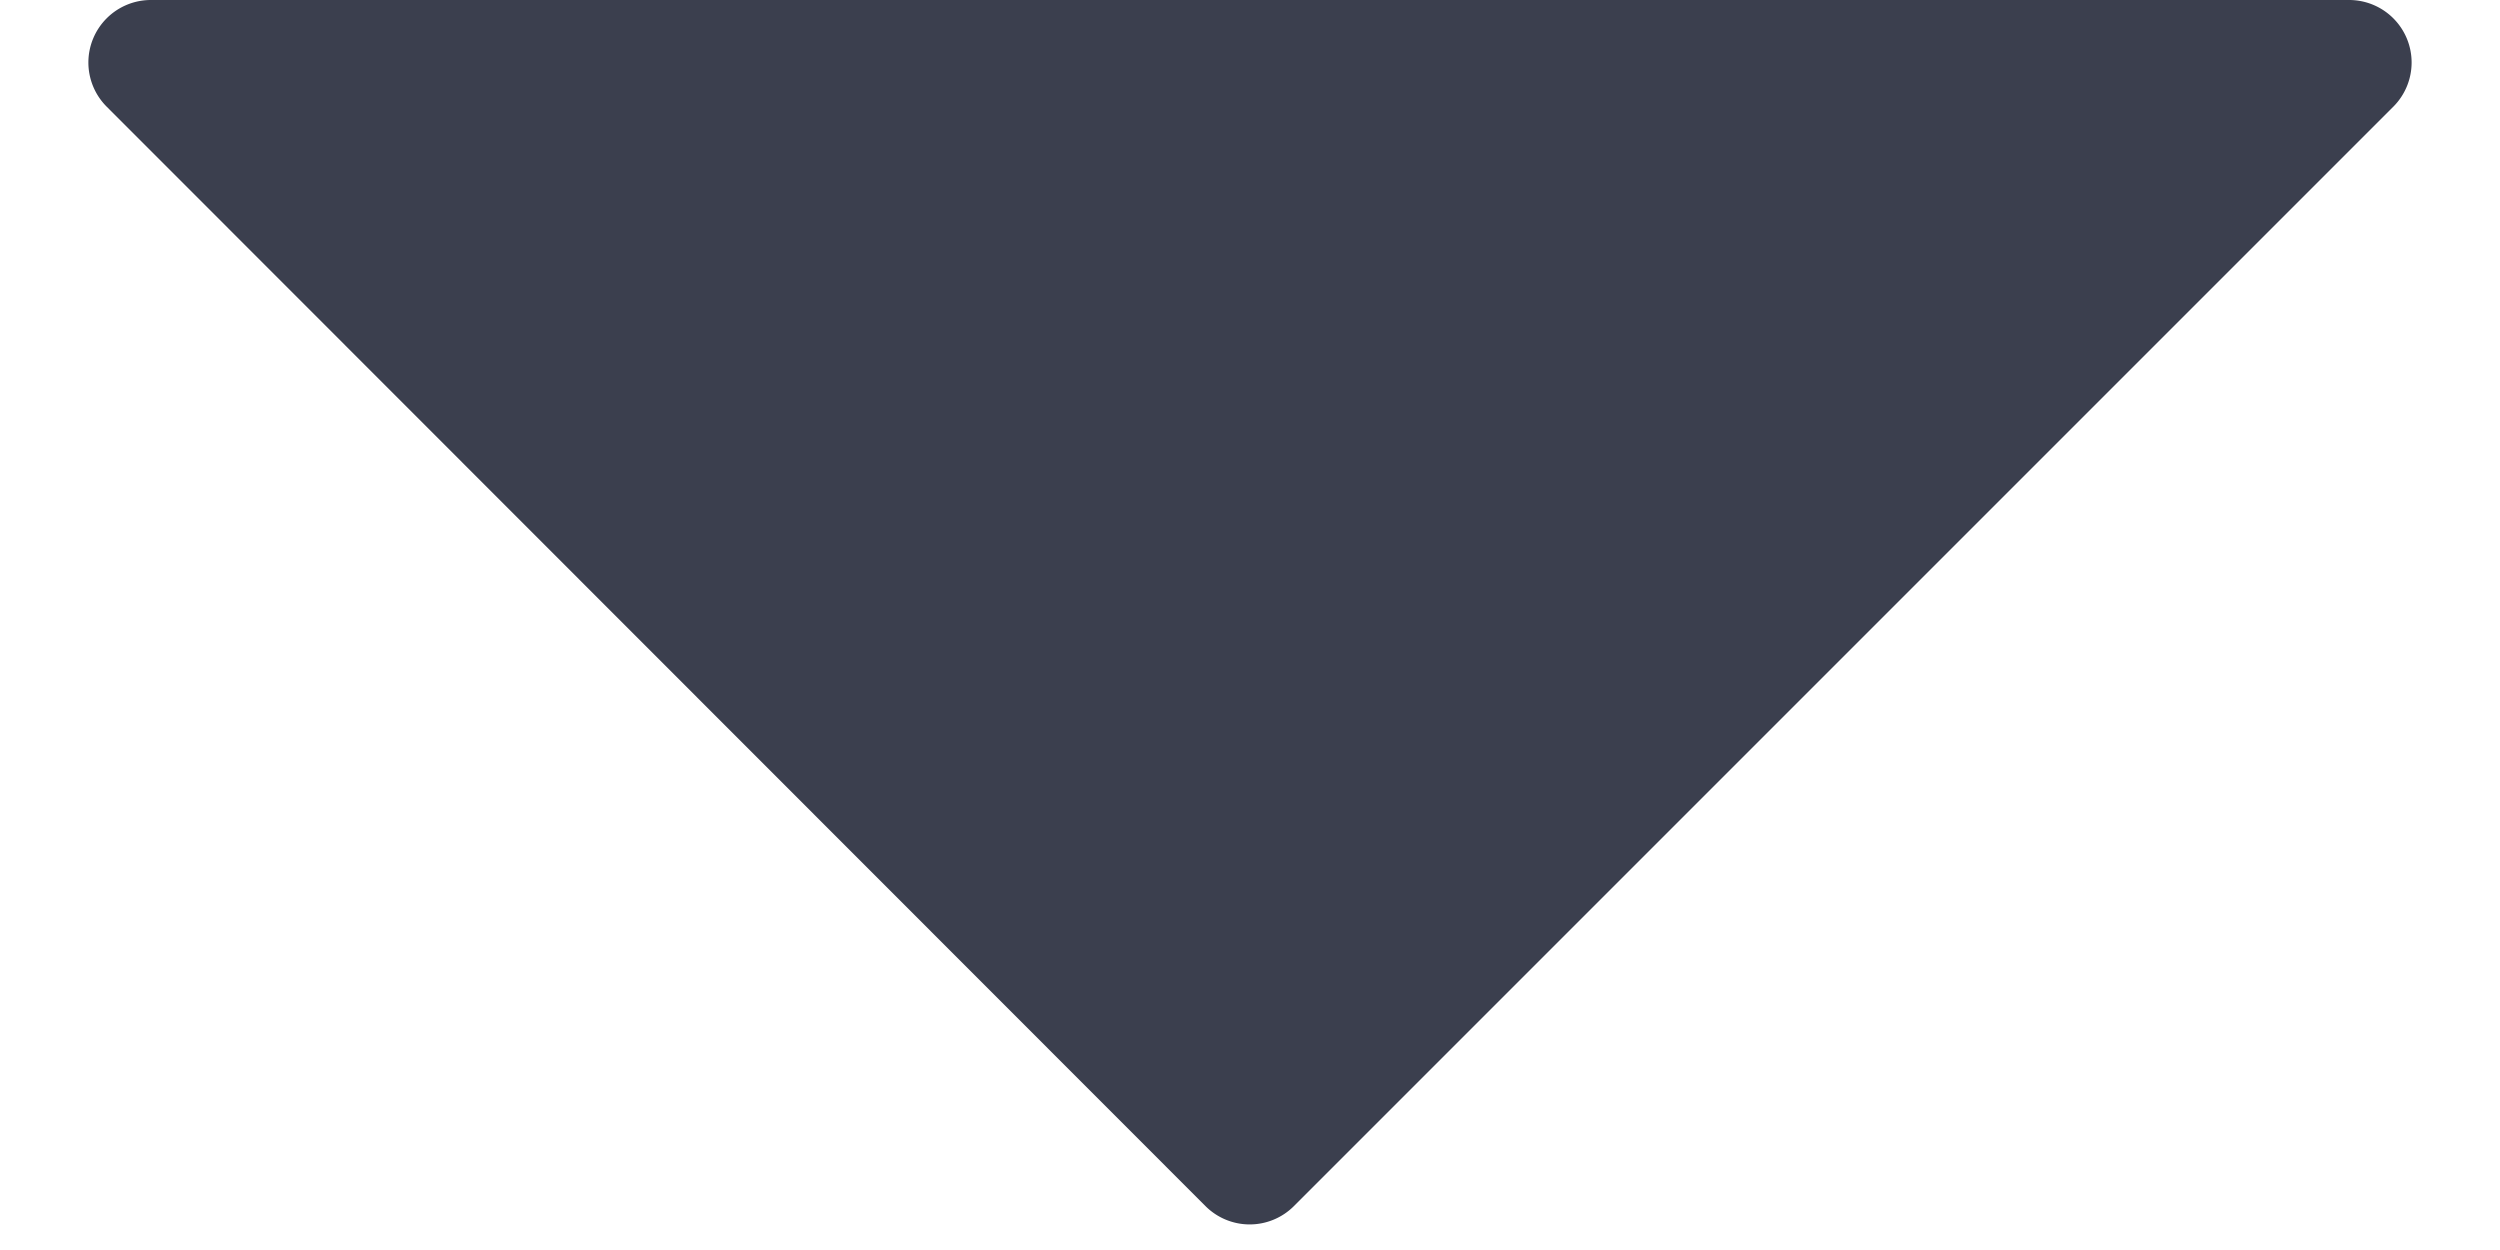 <svg xmlns="http://www.w3.org/2000/svg" width="8" height="4" viewBox="0 0 8 4"><g><g><path fill="#3b3f4e" d="M.341.341A.2.2 0 0 1 .483 0h7.034a.2.2 0 0 1 .142.341L4.14 3.86a.2.2 0 0 1-.282 0z"/></g></g></svg>